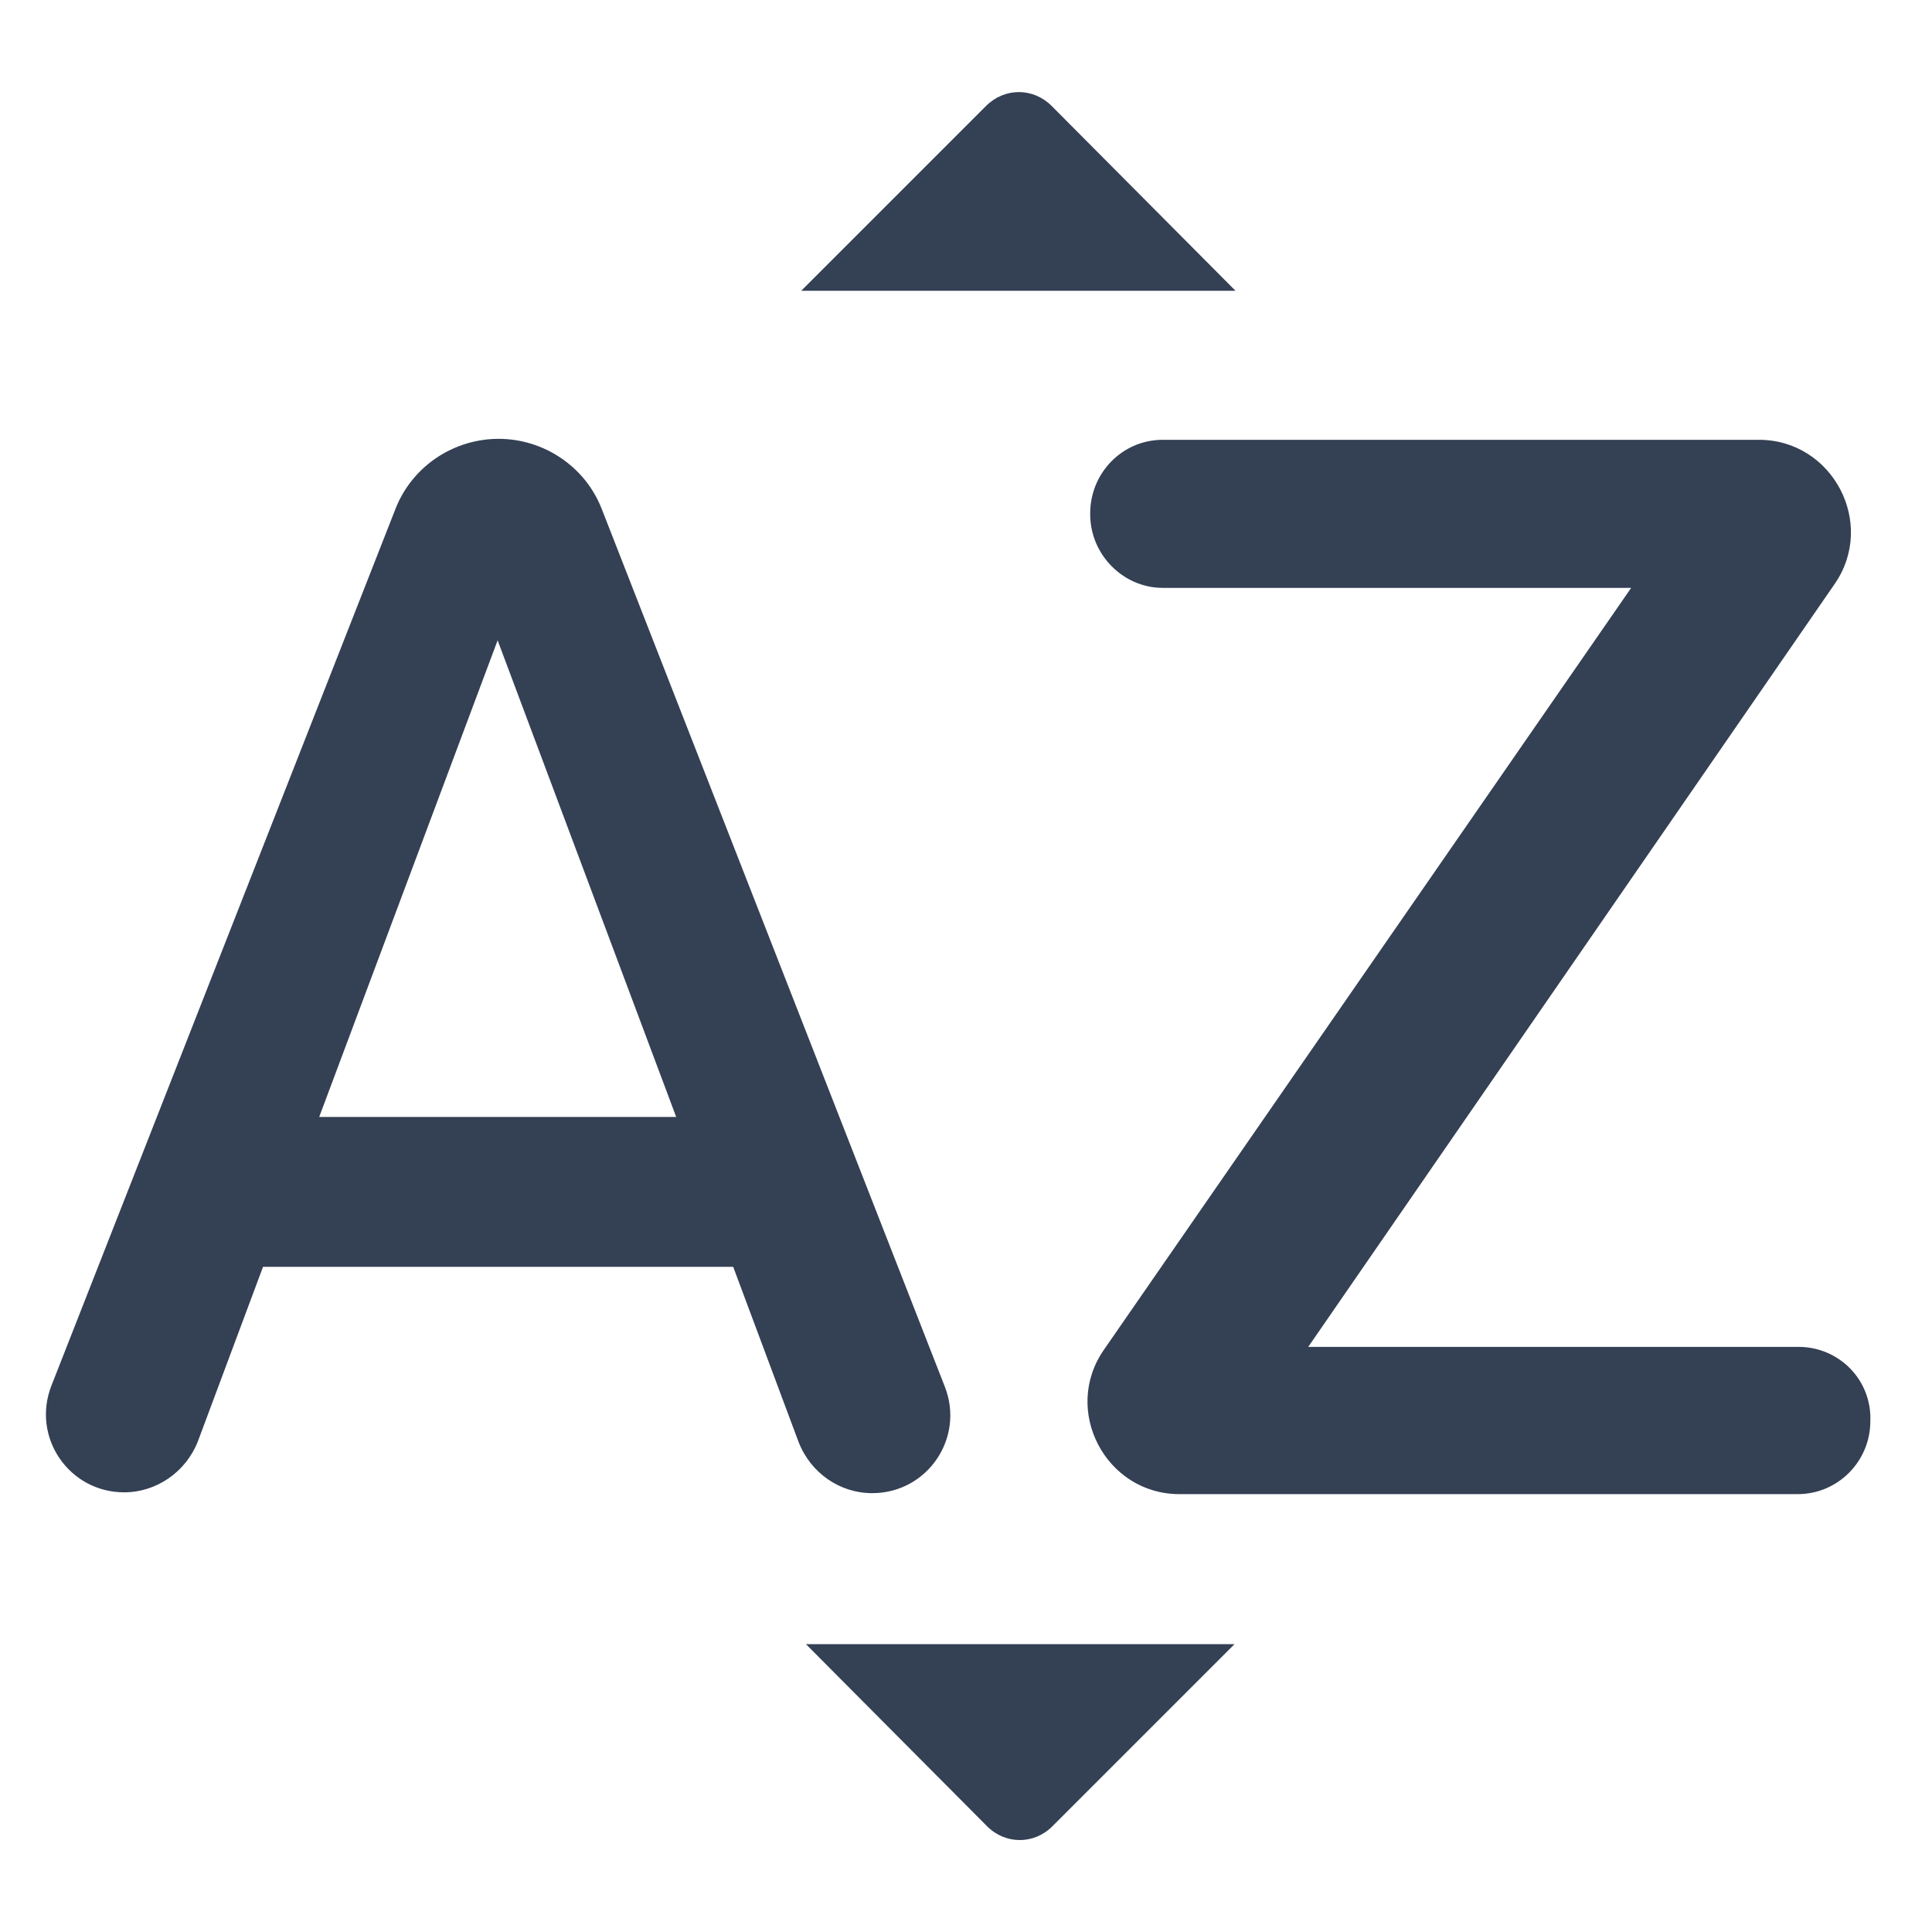 <svg width="14" height="14" viewBox="0 0 14 14" fill="none" xmlns="http://www.w3.org/2000/svg">
<path d="M7.62 0.767C7.486 0.634 7.28 0.634 7.146 0.767L5.806 2.107H8.953L7.62 0.767ZM7.153 13.234C7.286 13.367 7.493 13.367 7.626 13.234L8.946 11.914H5.84L7.153 13.234ZM6.32 10.82C6.72 10.82 6.993 10.42 6.846 10.047L4.36 3.687C4.24 3.38 3.94 3.18 3.613 3.18C3.286 3.18 2.986 3.38 2.866 3.687L0.373 10.04C0.226 10.414 0.5 10.814 0.9 10.814C1.133 10.814 1.346 10.667 1.433 10.447L1.906 9.18H5.313L5.786 10.447C5.873 10.674 6.086 10.82 6.32 10.82ZM2.313 8.094L3.606 4.64L4.9 8.094H2.313ZM13.033 9.76H9.48L13.293 4.234C13.6 3.794 13.28 3.187 12.746 3.187H8.426C8.133 3.187 7.9 3.427 7.9 3.72V3.727C7.9 4.02 8.14 4.26 8.426 4.26H11.82L8 9.78C7.693 10.22 8.013 10.827 8.546 10.827H13.027C13.32 10.827 13.553 10.587 13.553 10.3C13.566 10 13.326 9.76 13.033 9.76Z" fill="#344054"/>
</svg>
